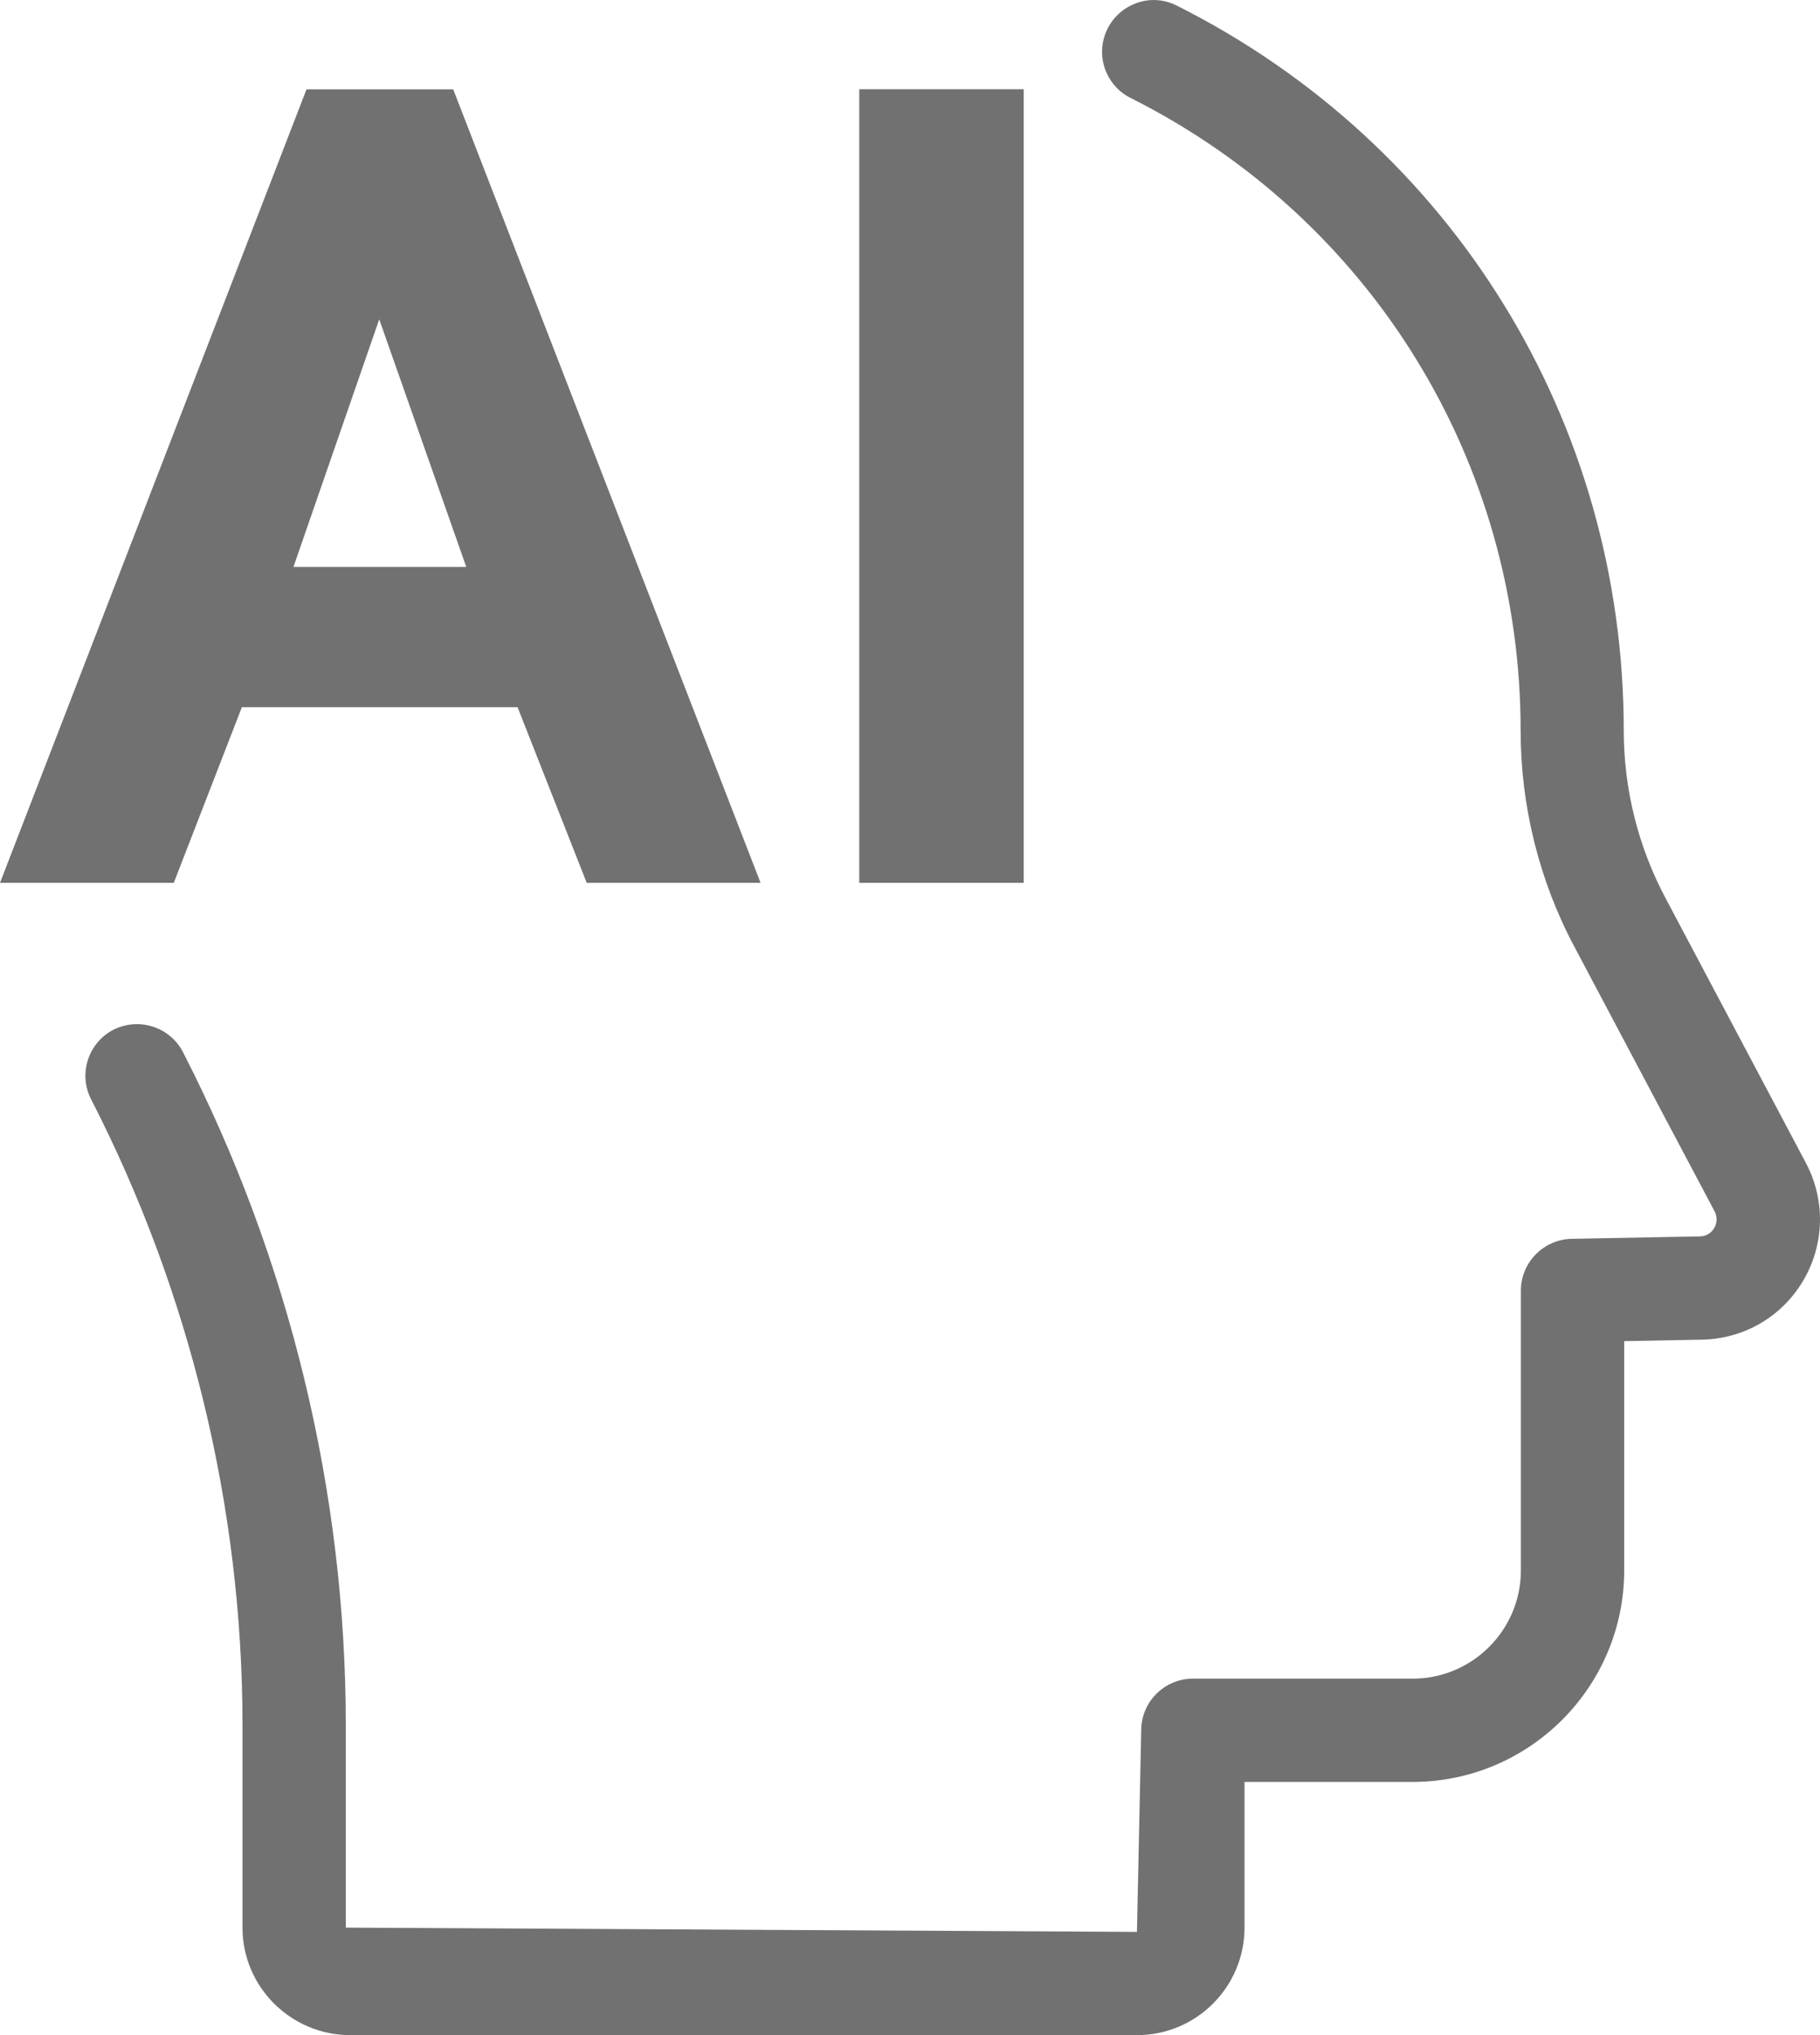 <?xml version="1.0" encoding="utf-8"?>
<!-- Generator: Adobe Illustrator 16.0.0, SVG Export Plug-In . SVG Version: 6.00 Build 0)  -->
<!DOCTYPE svg PUBLIC "-//W3C//DTD SVG 1.1//EN" "http://www.w3.org/Graphics/SVG/1.1/DTD/svg11.dtd">
<svg version="1.1" id="Layer_1" xmlns="http://www.w3.org/2000/svg" xmlns:xlink="http://www.w3.org/1999/xlink" x="0px" y="0px"
	 width="20.895px" height="23.354px" viewBox="0 0 20.895 23.354" enable-background="new 0 0 20.895 23.354" xml:space="preserve">
<g>
	<defs>
		<rect id="SVGID_1_" y="0" width="20.895" height="23.354"/>
	</defs>
	<clipPath id="SVGID_2_">
		<use xlink:href="#SVGID_1_"  overflow="visible"/>
	</clipPath>
	<path clip-path="url(#SVGID_2_)" fill="#727171" d="M20.734,13.347l-1.613-3.042c-0.313-0.587-0.479-1.251-0.479-1.92
		c0-3.543-1.966-6.731-5.13-8.32C13.371-0.007,13.21-0.02,13.06,0.031c-0.15,0.05-0.272,0.156-0.344,0.297
		c-0.071,0.142-0.083,0.303-0.033,0.454c0.052,0.15,0.156,0.272,0.297,0.342c2.762,1.387,4.478,4.169,4.478,7.261
		c0,0.863,0.213,1.72,0.616,2.477l1.611,3.039c0.032,0.063,0.03,0.132-0.005,0.192c-0.035,0.059-0.094,0.094-0.164,0.095
		l-1.472,0.028c-0.322,0.006-0.583,0.271-0.583,0.593v3.211c0,0.686-0.558,1.243-1.243,1.243h-2.522
		c-0.327,0-0.594,0.266-0.594,0.593l-0.049,2.313L3.97,22.12v-2.325c0-2.67-0.646-5.34-1.869-7.721
		c-0.149-0.29-0.507-0.405-0.799-0.257c-0.291,0.15-0.405,0.508-0.256,0.798c1.137,2.214,1.738,4.696,1.738,7.18v2.325
		c0,0.681,0.556,1.234,1.239,1.234h9.03c0.682,0,1.235-0.554,1.235-1.234v-1.672h1.93c1.339,0,2.429-1.089,2.429-2.429v-2.629
		l0.892-0.017c0.481-0.009,0.917-0.261,1.163-0.677C20.947,14.28,20.96,13.776,20.734,13.347"/>
	<path clip-path="url(#SVGID_2_)" fill="#727171" d="M3.519,1.025h1.684l3.529,9.106H6.736L5.942,8.115H2.777l-0.782,2.016H0
		L3.519,1.025z M5.353,6.506L4.354,3.664L3.369,6.506H5.353z"/>
	<rect x="9.865" y="1.024" clip-path="url(#SVGID_2_)" fill="#727171" width="1.888" height="9.107"/>
</g>
</svg>
